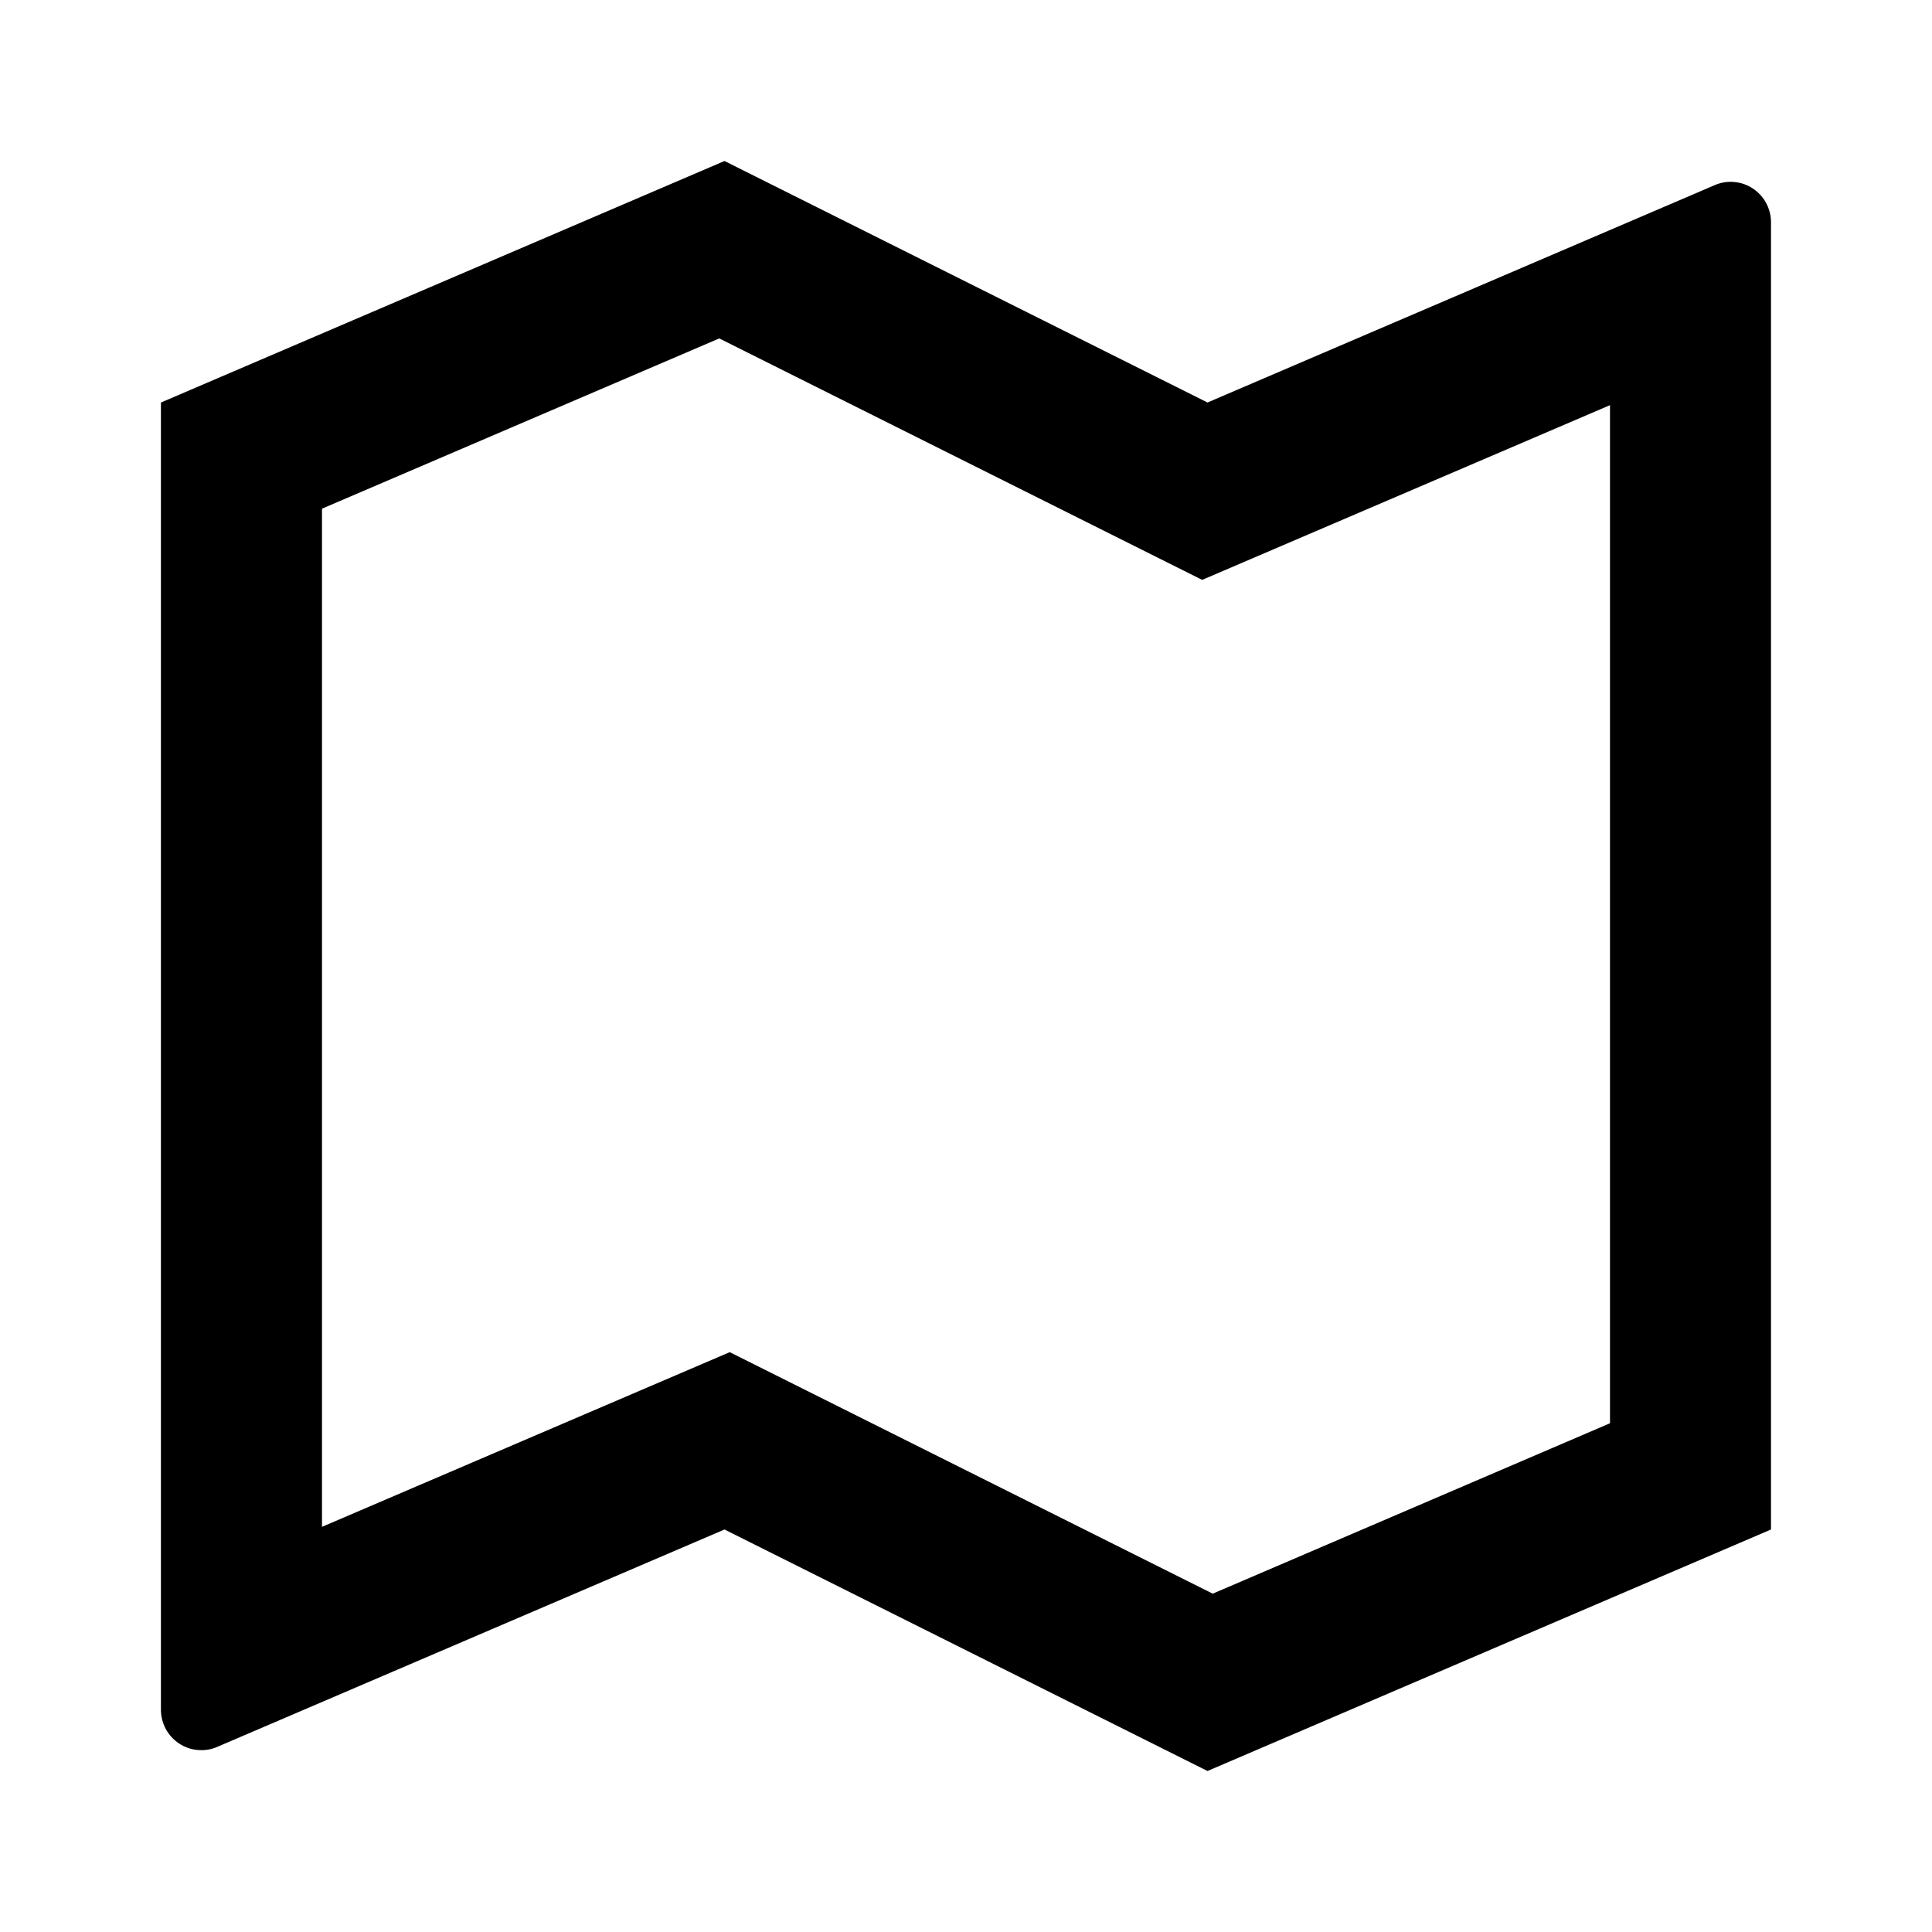 <svg xmlns="http://www.w3.org/2000/svg" fill="none" viewBox="0 0 24 24">
  <path fill="#000" d="m2 5 7-3 6 3 6.303-2.701c.076-.033.159-.046.241-.038.083.007.162.035.231.081.069.046.126.108.165.181.039.073.06.154.06.237V19l-7 3-6-3-6.303 2.701c-.076.033-.159.046-.242.038-.082-.007-.162-.035-.231-.081-.069-.046-.126-.108-.165-.181-.039-.073-.06-.154-.06-.237V5Zm12.935 2.204-6-3L4 6.319v12.648l5.065-2.17 6 3L20 17.68V5.033l-5.065 2.17v.001Z"/>
</svg>
